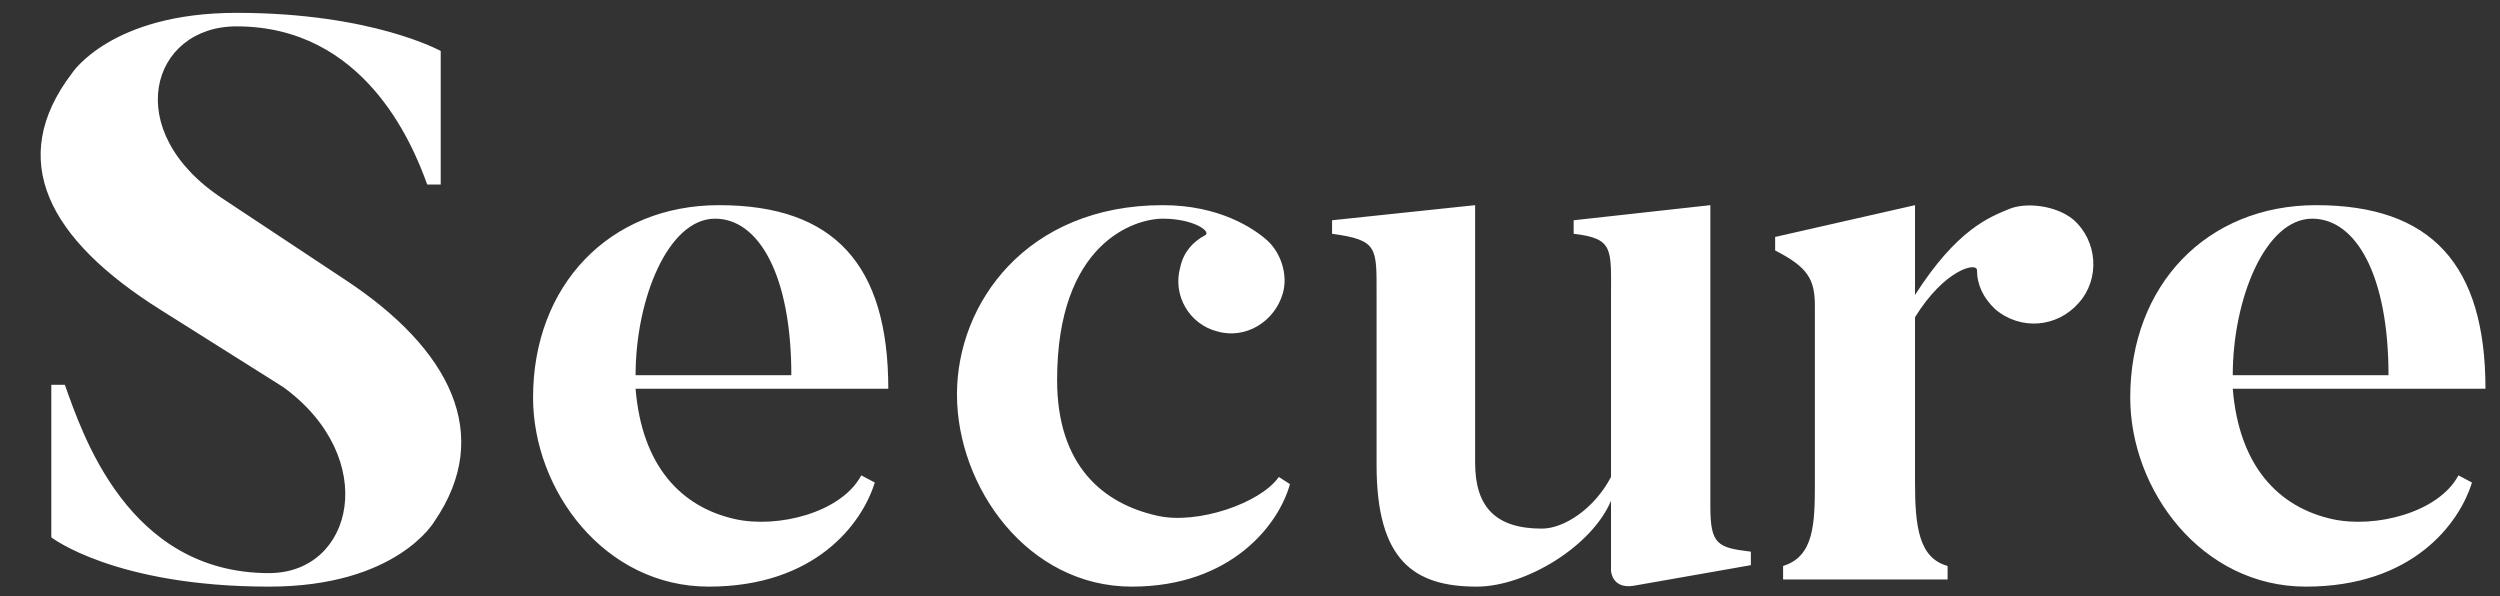 <svg width="151" height="36" viewBox="0 0 151 36" fill="none" xmlns="http://www.w3.org/2000/svg">
<rect x="0" y="0" width="151" height="36" fill="#333333" stroke="none"/>
<path d="M20.859 16.904C27.195 21.08 29.835 26.264 26.235 31.496C26.235 31.496 23.979 35.432 16.251 35.432C6.939 35.432 3.099 32.456 3.099 32.456V23.24H3.915C4.971 26.168 7.707 34.616 16.251 34.616C21.387 34.616 22.971 27.656 17.115 23.384L9.723 18.728C2.907 14.456 0.363 9.656 4.347 4.424C4.347 4.424 6.699 0.776 14.283 0.776C22.491 0.776 26.619 3.08 26.619 3.08V11.144H25.803C24.891 8.6 21.963 1.592 14.283 1.592C9.099 1.592 7.227 7.928 13.467 12.008L20.859 16.904ZM38.389 22.664H47.797C47.797 16.616 45.829 13.208 43.189 13.208C40.357 13.208 38.389 18.056 38.389 22.664ZM43.429 12.392C50.389 12.392 53.653 15.992 53.653 23.48H38.389C38.773 28.184 41.173 30.632 44.389 31.352C46.981 31.928 50.821 30.968 52.021 28.712L52.837 29.144C52.069 31.64 49.237 35.432 42.805 35.432C36.517 35.432 32.197 29.624 32.197 24.008C32.197 17.24 36.805 12.392 43.429 12.392ZM77.241 28.808L77.913 29.24C77.241 31.688 74.361 35.432 68.361 35.432C62.073 35.432 57.801 29.432 57.801 23.816C57.801 18.296 62.025 12.392 70.233 12.392C73.641 12.392 75.705 13.784 76.521 14.504C77.337 15.224 77.817 16.568 77.481 17.72C77.001 19.4 75.273 20.504 73.545 20.024C71.817 19.592 70.809 17.816 71.289 16.136C71.481 15.224 72.057 14.6 72.777 14.216C73.209 14.024 72.153 13.208 70.233 13.208C68.505 13.208 63.849 14.696 63.849 22.952C63.849 28.136 66.633 30.44 69.945 31.16C72.345 31.688 76.137 30.392 77.241 28.808ZM103.305 30.584C103.305 32.888 103.737 33.08 105.753 33.32V34.136L98.649 35.384C97.353 35.576 97.305 34.472 97.305 34.472V30.248C96.153 32.984 92.169 35.432 89.193 35.432C85.401 35.432 83.145 33.848 83.145 28.088V17.816C83.145 14.936 83.241 14.504 80.457 14.12V13.304L89.097 12.392V27.944C89.097 30.632 90.345 31.928 93.129 31.928C94.473 31.928 96.297 30.728 97.305 28.808V17.96C97.305 15.032 97.497 14.408 95.049 14.12V13.304L103.305 12.392V30.584ZM121.331 12.632C122.339 12.2 124.163 12.392 125.219 13.256C126.707 14.552 126.851 16.856 125.555 18.296C124.259 19.784 122.051 19.976 120.515 18.68C119.795 18.008 119.411 17.192 119.411 16.328C119.411 15.8 117.443 16.28 115.667 19.16V29.144C115.667 31.832 115.907 33.704 117.635 34.184V35H107.699V34.184C109.571 33.608 109.619 31.64 109.619 29.144V18.488C109.619 16.856 109.187 16.136 107.219 15.128V14.312L115.667 12.392V17.816C118.211 13.832 120.179 13.112 121.331 12.632ZM134.858 22.664H144.266C144.266 16.616 142.298 13.208 139.658 13.208C136.826 13.208 134.858 18.056 134.858 22.664ZM139.898 12.392C146.858 12.392 150.122 15.992 150.122 23.48H134.858C135.242 28.184 137.642 30.632 140.858 31.352C143.45 31.928 147.29 30.968 148.49 28.712L149.306 29.144C148.538 31.64 145.706 35.432 139.273 35.432C132.986 35.432 128.666 29.624 128.666 24.008C128.666 17.24 133.273 12.392 139.898 12.392Z" fill="white"/>
</svg>
